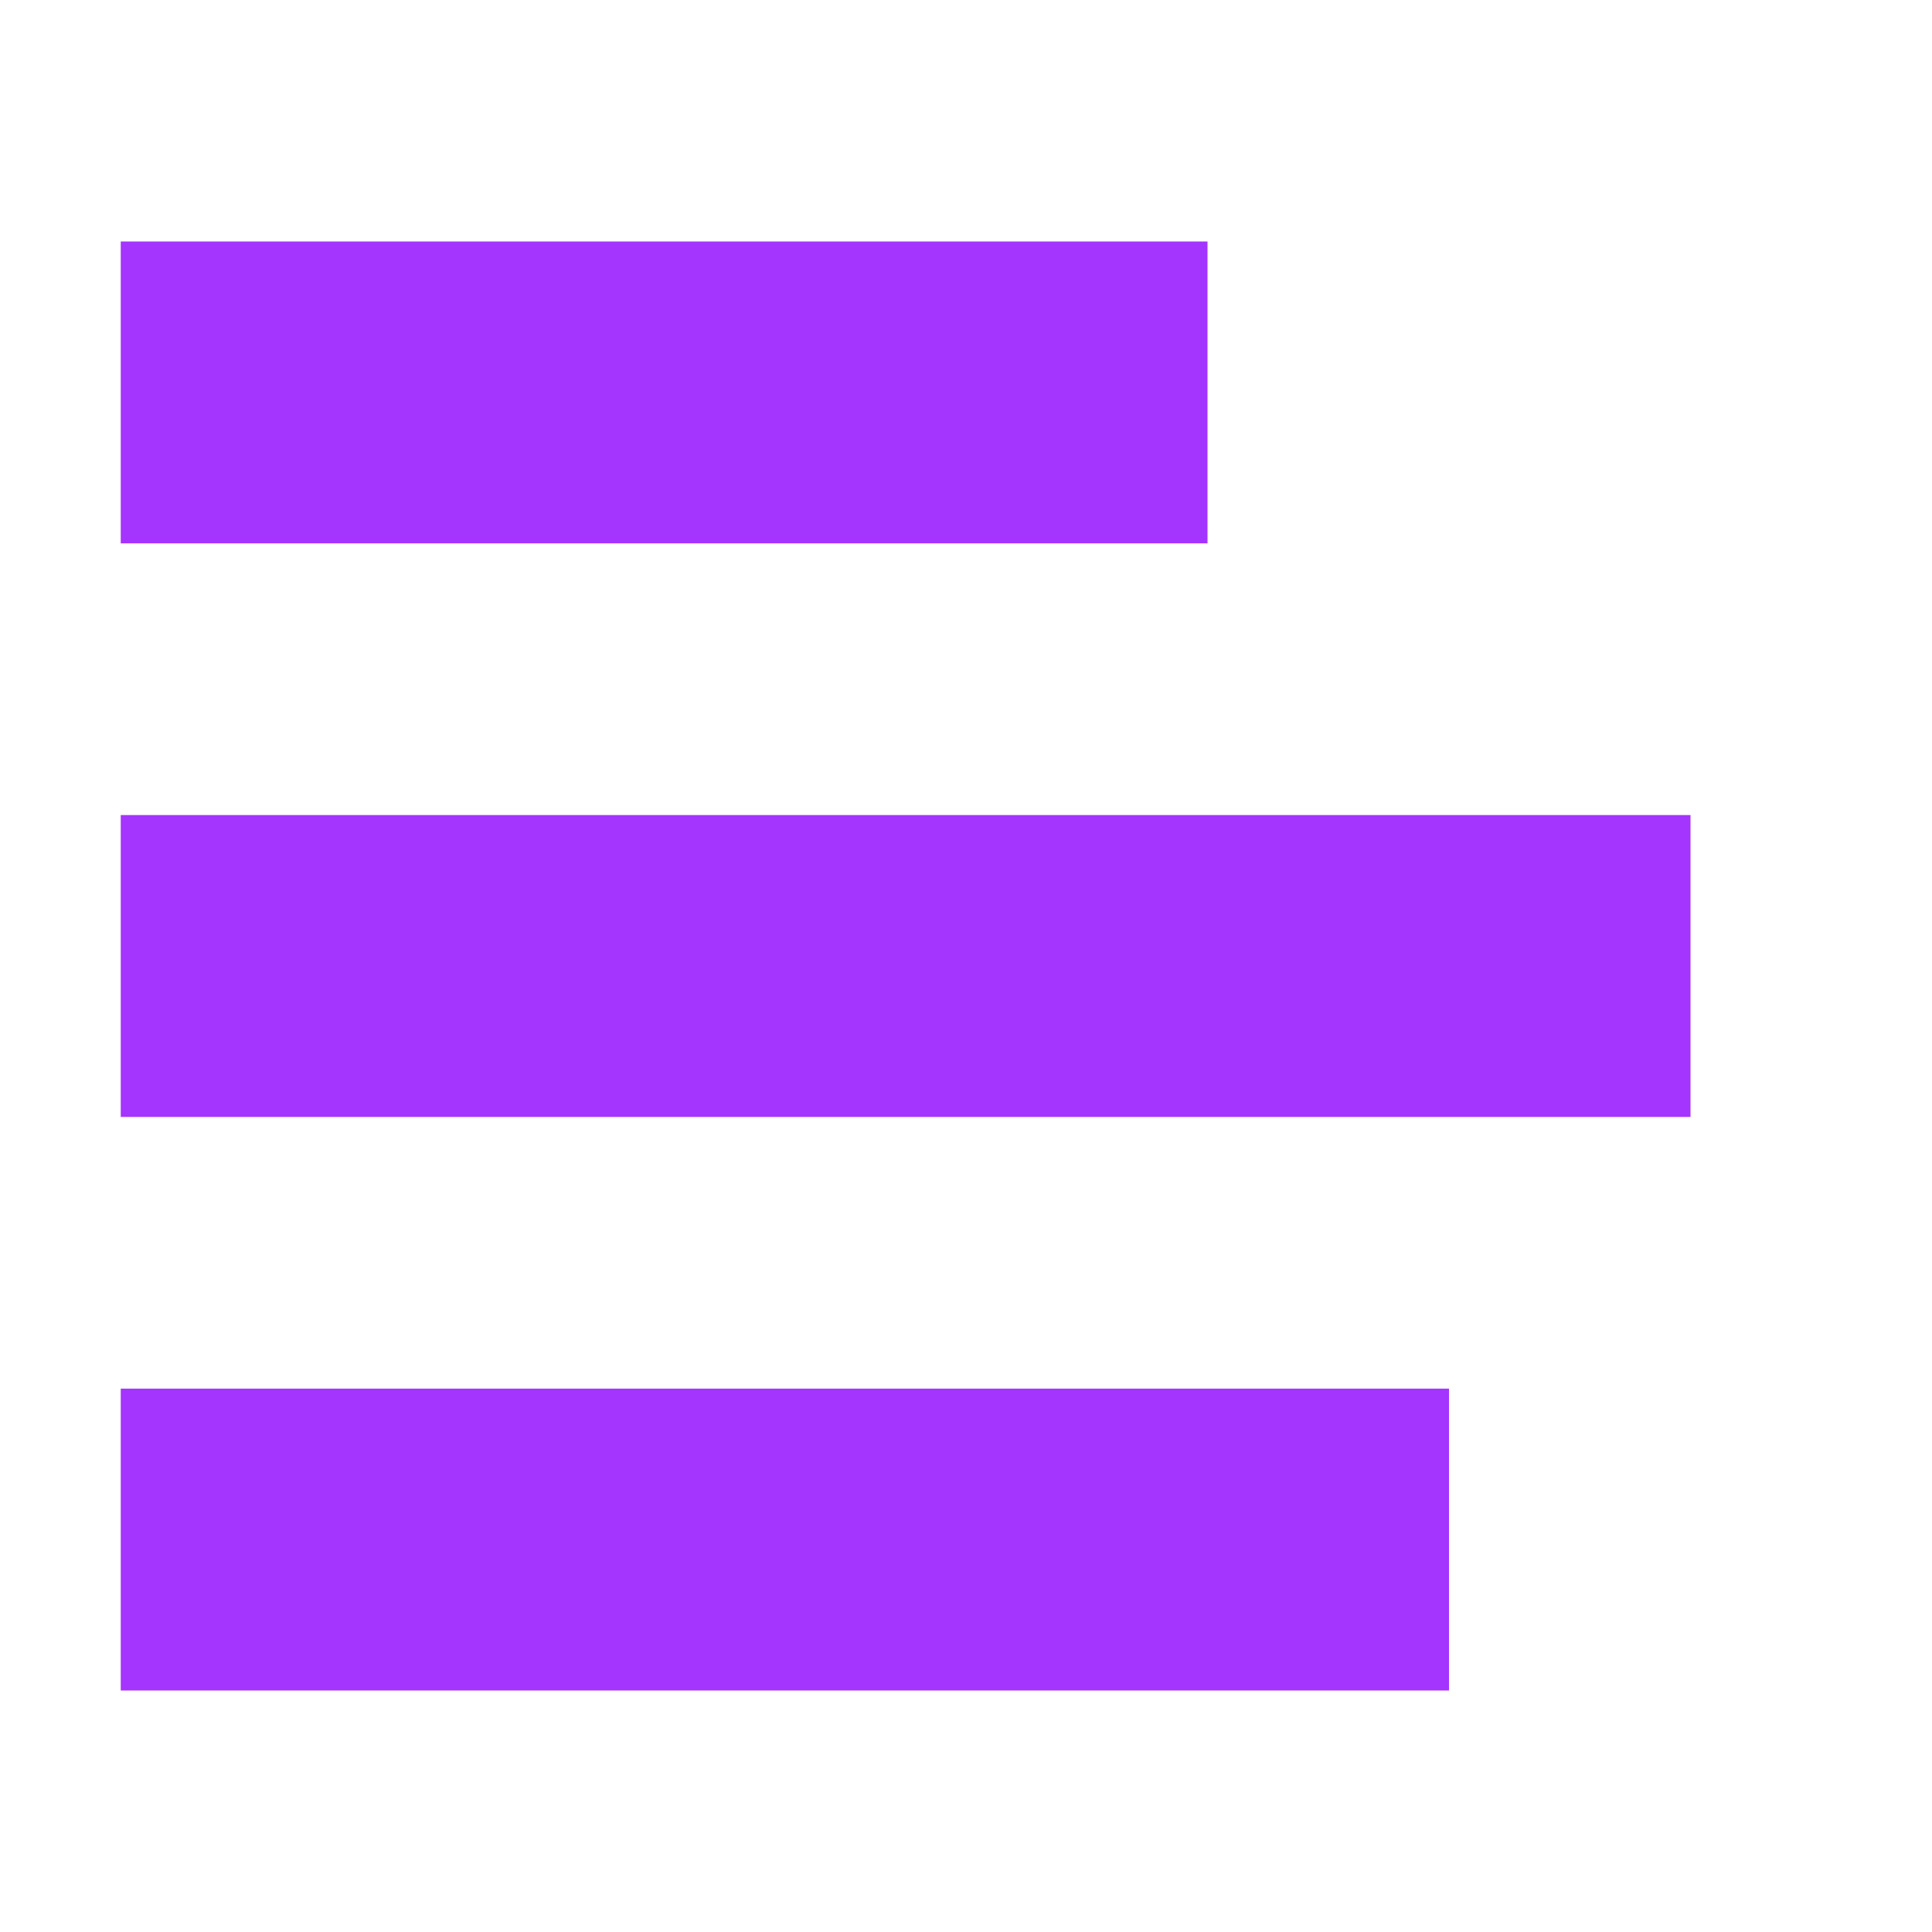 <svg xmlns="http://www.w3.org/2000/svg" width="128" height="128" viewBox="0 0 128 128">
  <g fill="none" fill-rule="evenodd">
    <rect width="72" height="20" x="8" y="16" fill="#A434FF"/>
    <rect width="88" height="20" x="8" y="92" fill="#A434FF"/>
    <rect width="104" height="20" x="8" y="54" fill="#A434FF"/>
  </g>
</svg>
